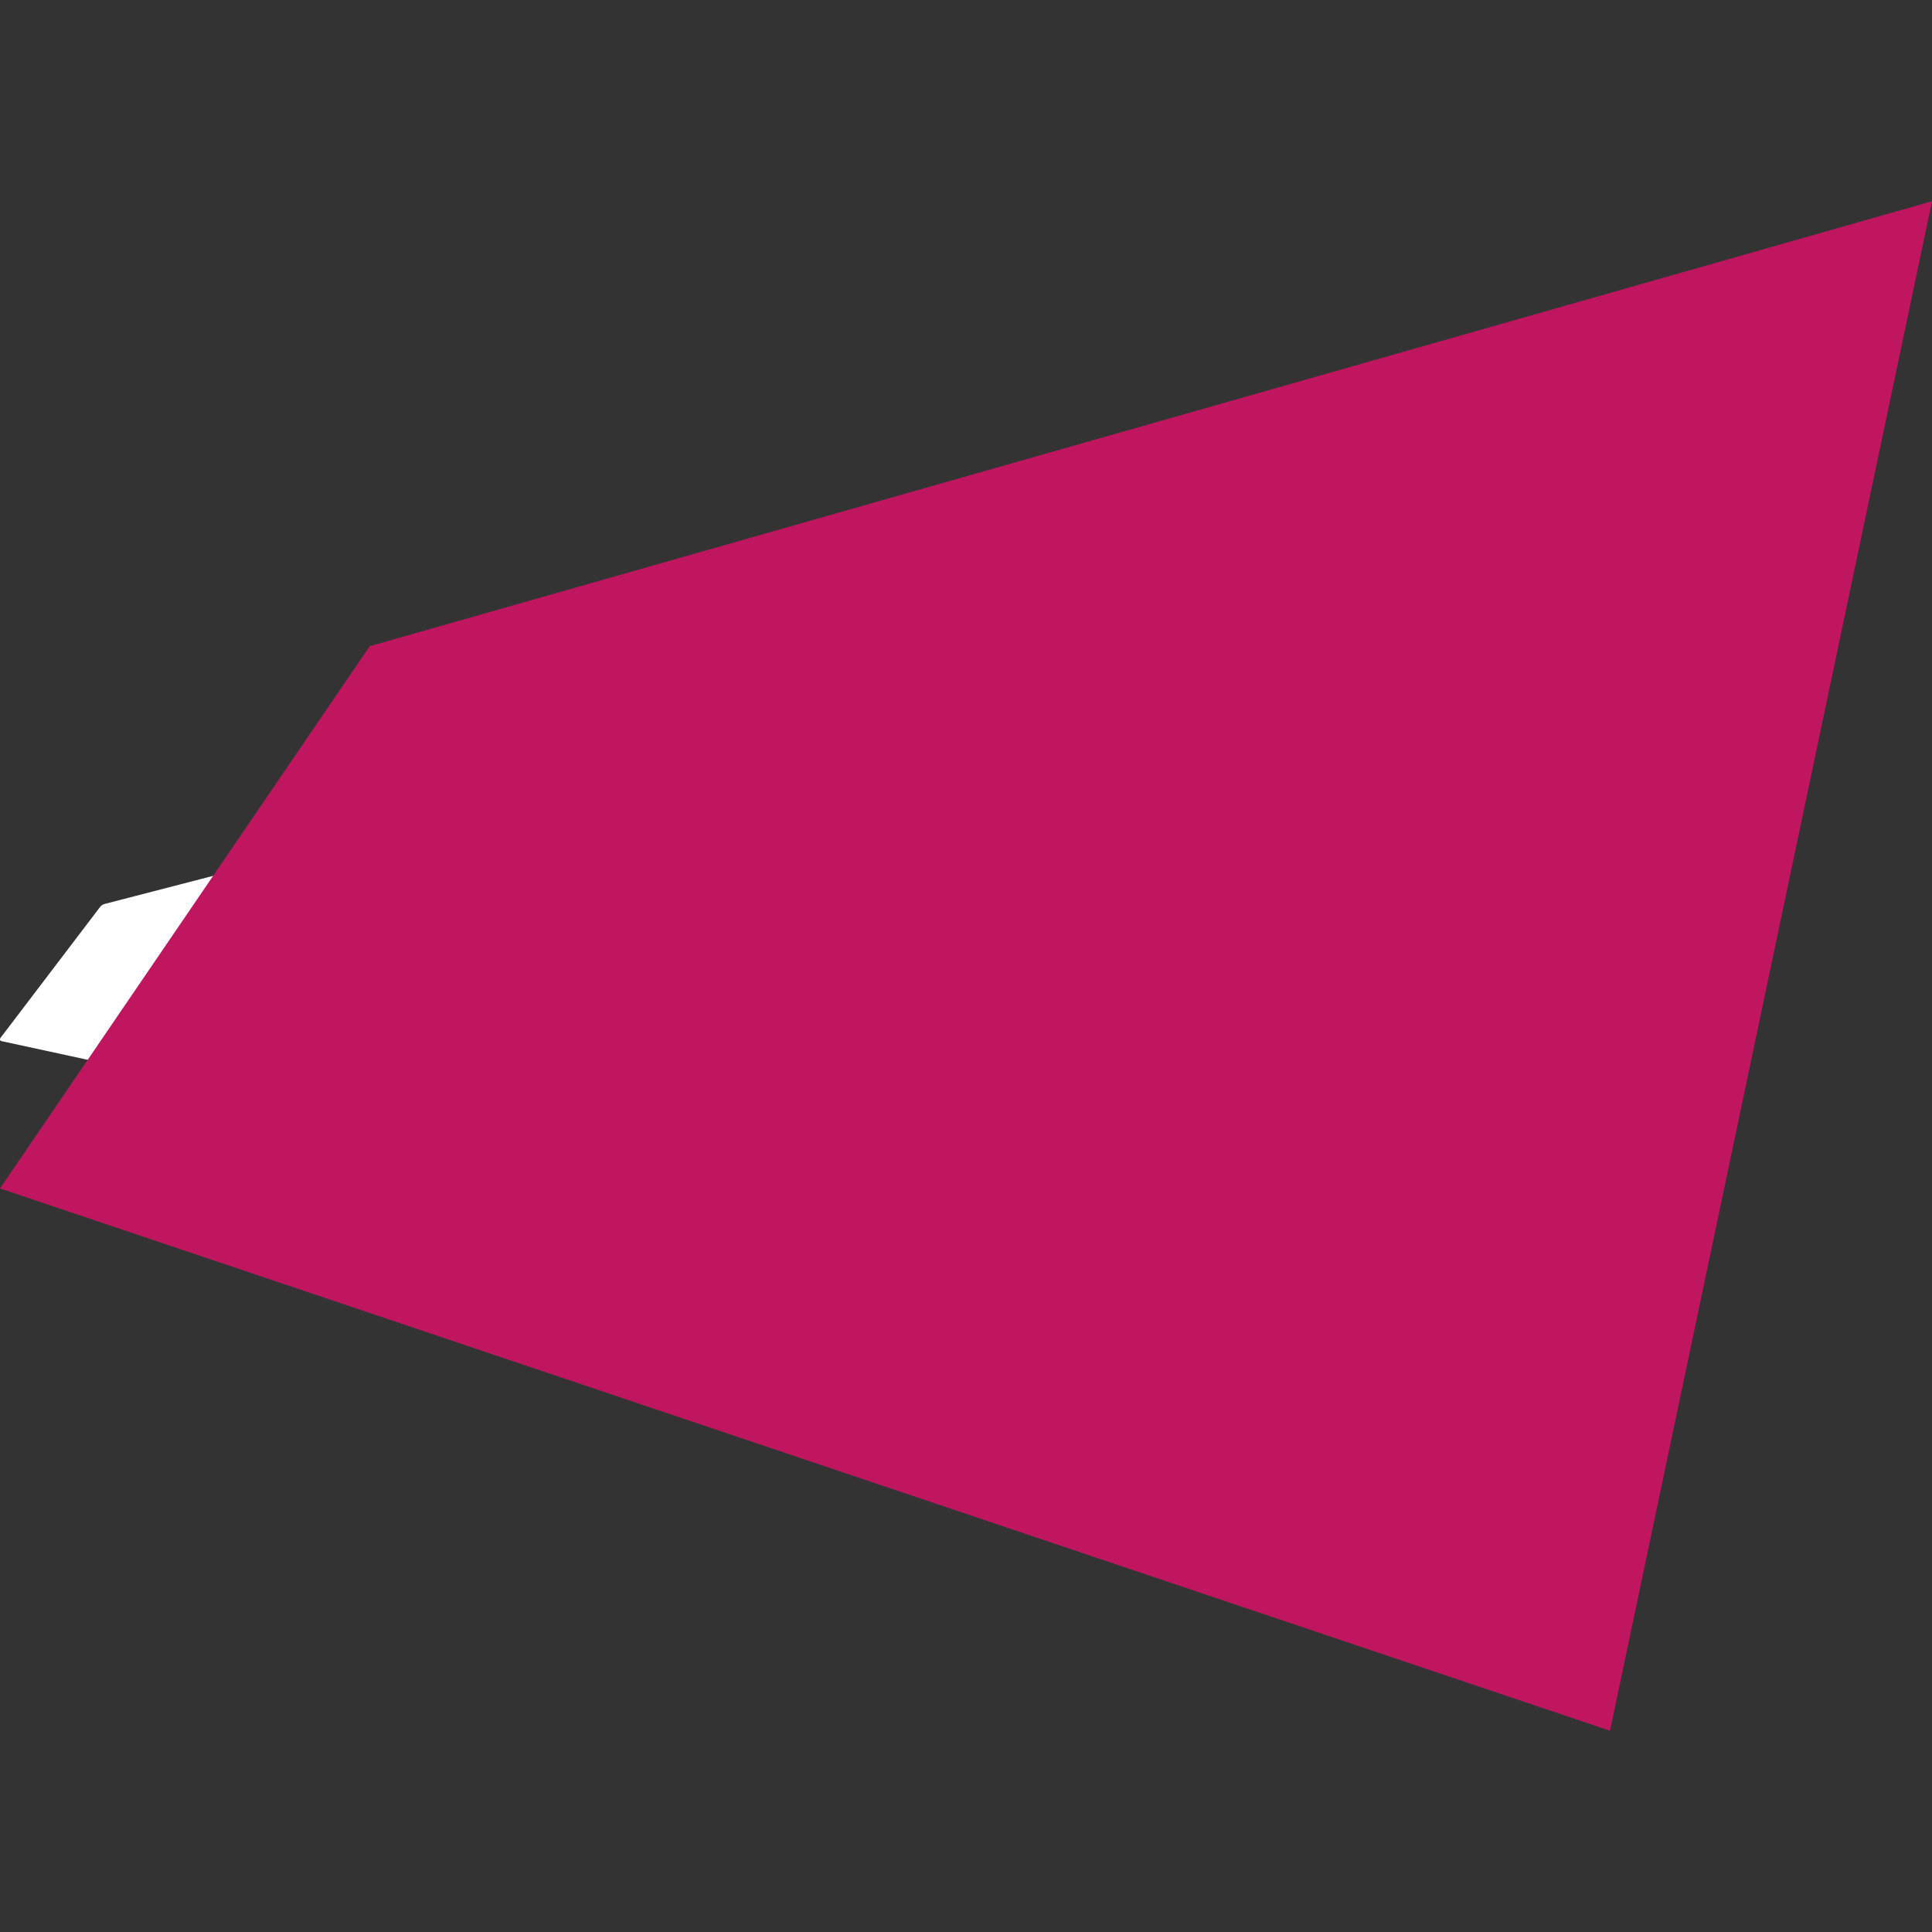 <svg width="96" height="96" xmlns="http://www.w3.org/2000/svg" xmlns:xlink="http://www.w3.org/1999/xlink" overflow="hidden"><rect width="100%" height="100%" fill="#333333" stroke="none"/><defs><clipPath id="clip0"><path d="M0 0 96 0 96 96 0 96Z" fill-rule="evenodd" clip-rule="evenodd"/></clipPath></defs><g clip-path="url(#clip0)"><path d="M0 0 96 0 96 96 0 96Z" fill="#FFFFFF" fill-rule="evenodd" fill-opacity="0"/><path d="M28 39.015 5.209 44.914C5.176 44.922 5.113 44.945 5.074 44.971 5.034 44.997 5 45.031 4.965 45.077L0.018 51.581C-0.001 51.606 0 51.629 0 51.649-0.001 51.687 0.03 51.723 0.061 51.73L5.014 52.803 5.305 52.904 6.229 53.102 6.863 53.19 13.082 54.526 13.641 54.694 14.357 54.848 14.847 54.91 24.567 57 28 39.015" fill="#FFFFFF" fill-rule="evenodd"/><path d="M0 59.054 18.37 32.109 96 10 80 86 0 59.054Z" fill="#C0165F" fill-rule="evenodd"/></g></svg>